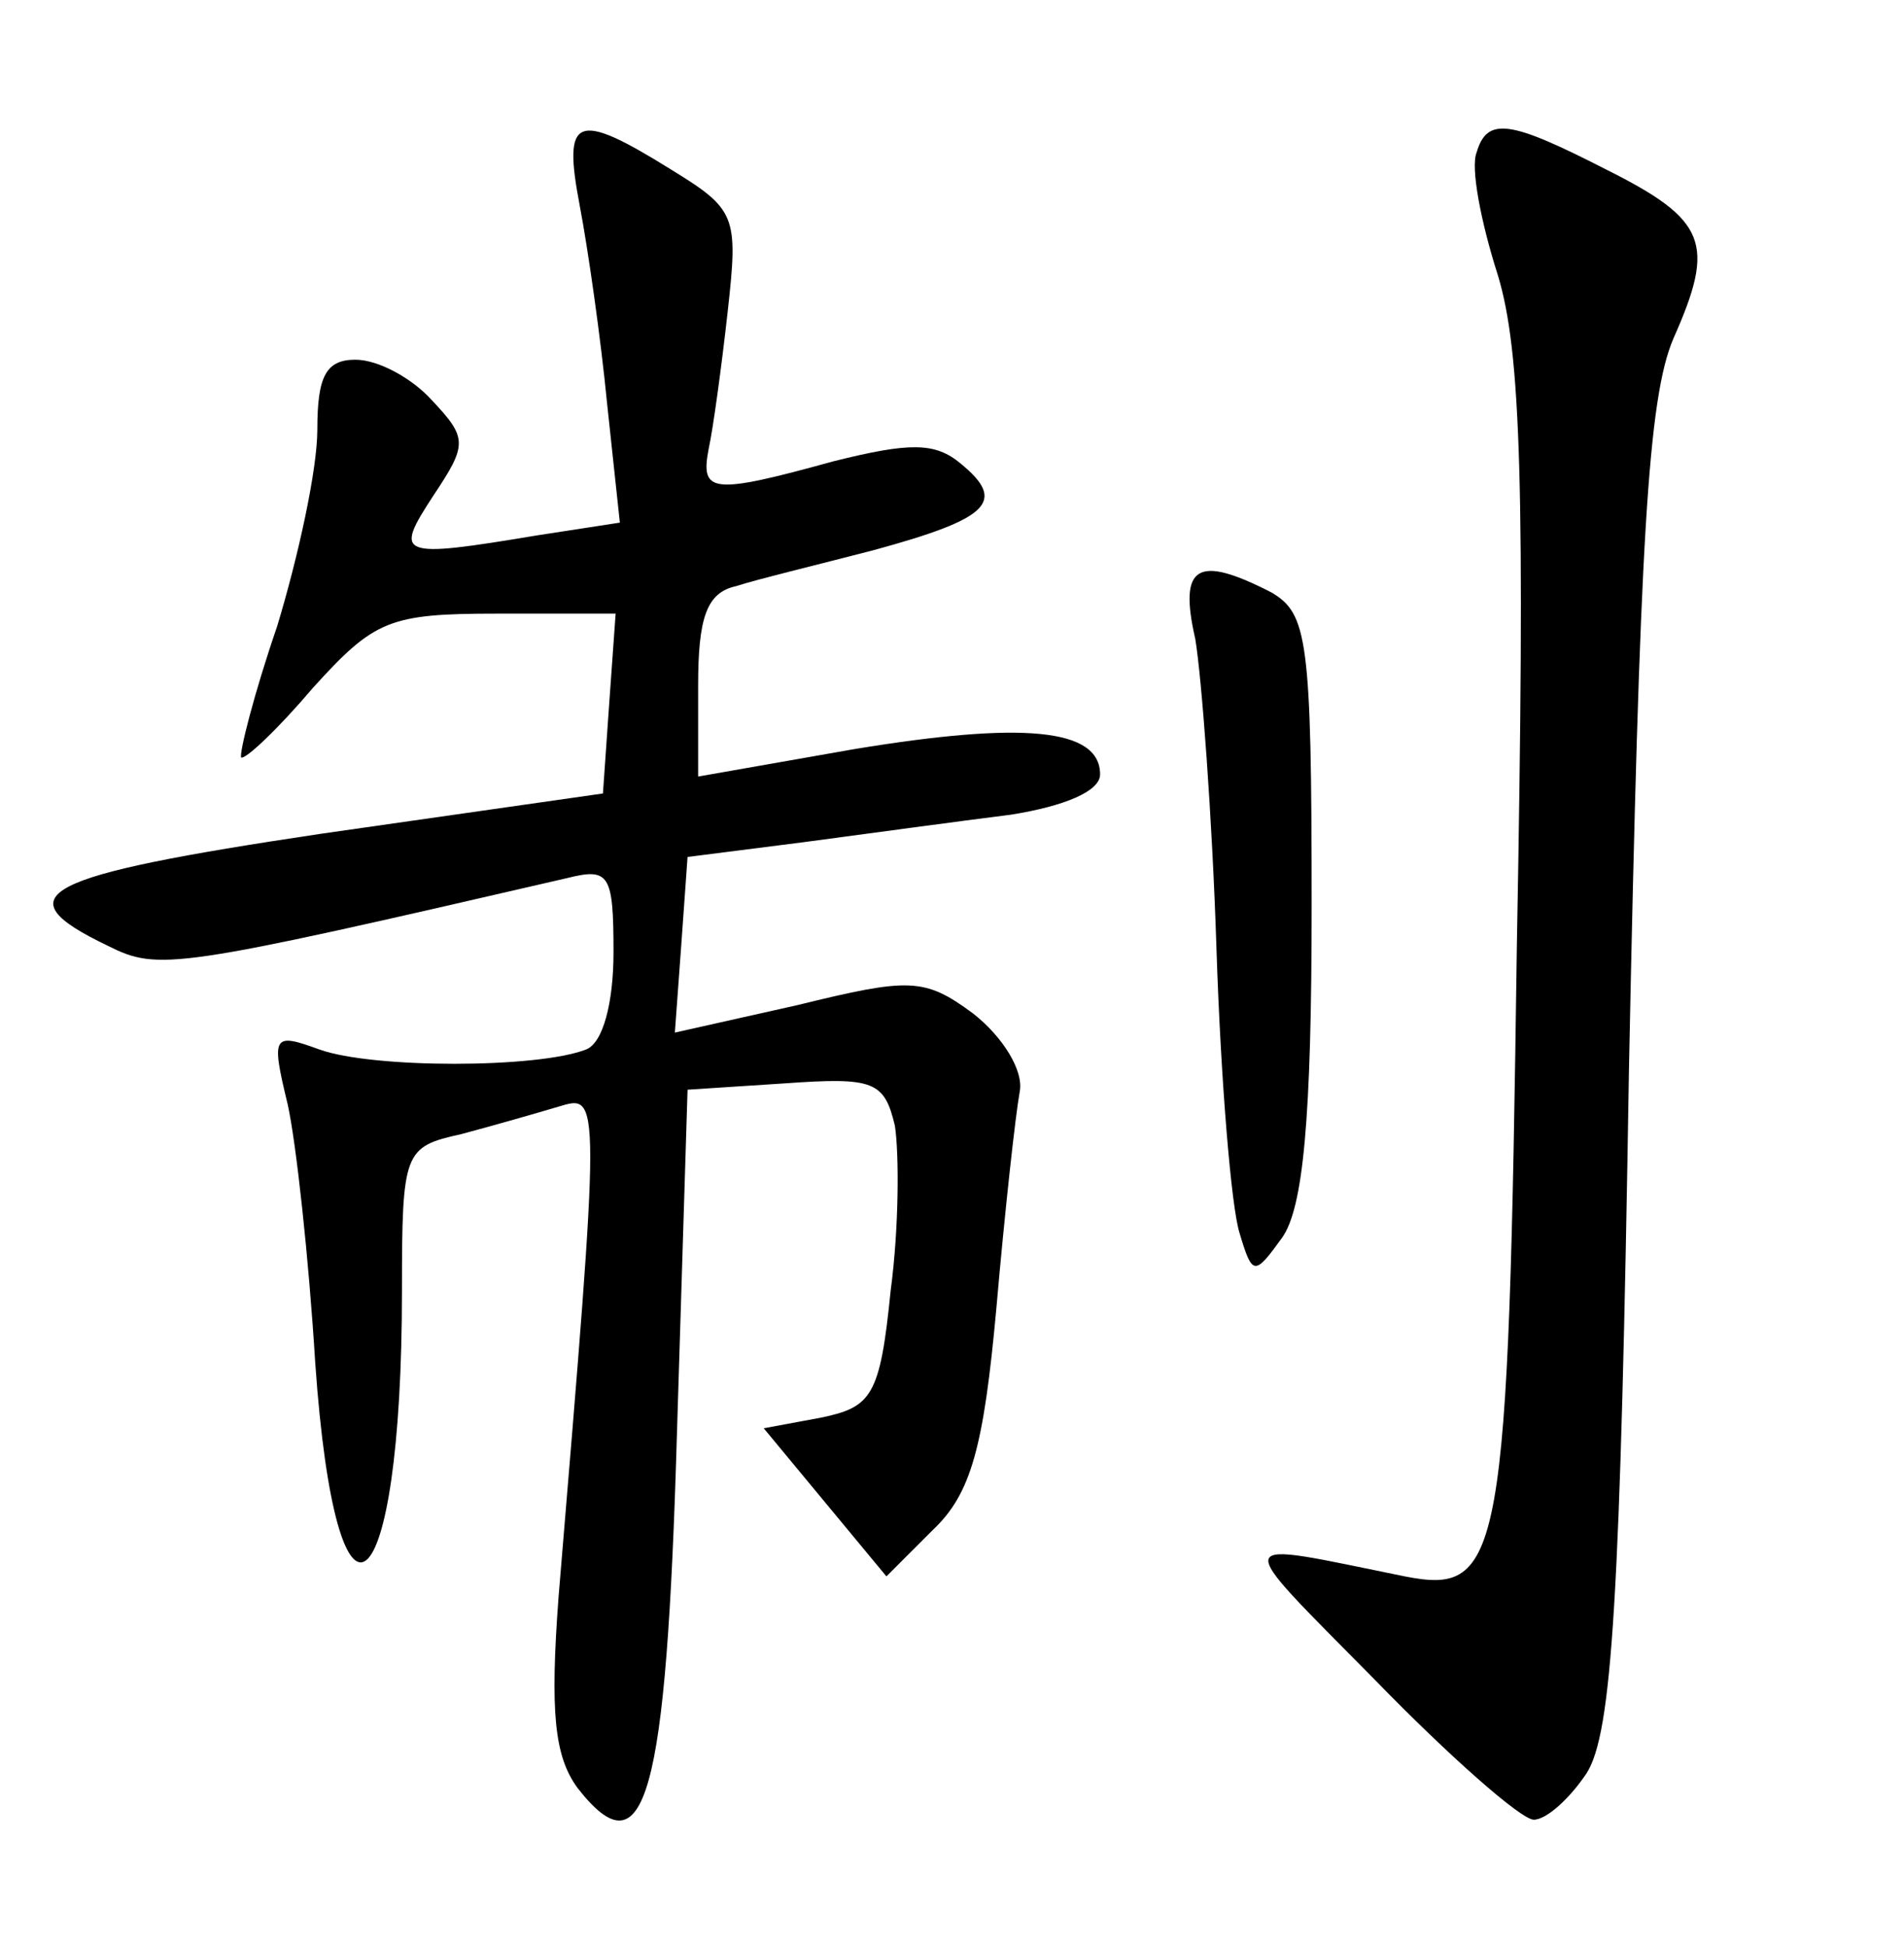 <?xml version="1.0" standalone="no"?>
<!DOCTYPE svg PUBLIC "-//W3C//DTD SVG 20010904//EN"
 "http://www.w3.org/TR/2001/REC-SVG-20010904/DTD/svg10.dtd">
<svg version="1.0" xmlns="http://www.w3.org/2000/svg"
 width="90pt" height="92pt" viewBox="0 0 90 92"
 preserveAspectRatio="xMidYMid meet">
<g transform="translate(0,92) scale(0.1,-0.1)"
fill="#000000" stroke="none">
<path d="M274 823 c4 -21 10 -63 13 -94 l6 -56 -39 -6 c-66 -11 -68 -10 -49
19 16 24 16 27 -1 45 -9 10 -25 19 -36 19 -14 0 -18 -8 -18 -33 0 -19 -9 -60
-19 -93 -11 -32 -18 -60 -17 -62 2 -1 17 13 34 33 29 32 36 35 87 35 l56 0 -3
-42 -3 -43 -133 -19 c-134 -20 -151 -29 -101 -53 24 -12 31 -11 217 32 20 5
22 2 22 -35 0 -24 -5 -43 -13 -46 -23 -9 -101 -9 -126 0 -22 8 -23 7 -15 -26
4 -18 10 -73 13 -122 10 -143 41 -117 41 34 0 66 1 68 28 74 15 4 36 10 46 13
20 6 20 8 0 -232 -4 -54 -2 -75 9 -90 32 -41 42 -5 47 168 l5 162 46 3 c42 3
47 1 52 -20 2 -13 2 -48 -2 -78 -5 -50 -9 -55 -33 -60 l-27 -5 29 -35 29 -35
22 22 c18 17 24 39 30 105 4 46 9 91 11 102 2 10 -8 26 -22 37 -23 17 -30 17
-83 4 l-58 -13 3 41 3 42 55 7 c30 4 74 10 98 13 25 4 42 11 42 19 0 22 -37
25 -116 12 l-74 -13 0 43 c0 32 4 44 18 47 9 3 38 10 65 17 55 15 63 23 41 41
-12 10 -24 10 -60 1 -58 -16 -63 -15 -59 6 2 9 6 38 9 65 5 45 4 48 -27 67
-45 28 -51 25 -43 -17z"/>
<path d="M698 848 c-3 -7 2 -33 10 -58 11 -36 13 -101 9 -317 -4 -291 -7 -307
-53 -298 -84 17 -83 21 -14 -49 35 -36 69 -66 75 -66 6 0 17 10 25 22 12 19
16 82 20 333 5 249 9 317 21 345 20 45 16 56 -32 80 -45 23 -56 25 -61 8z"/>
<path d="M565 618 c3 -18 8 -84 10 -146 2 -62 7 -123 11 -135 6 -20 7 -20 20
-2 10 14 14 56 14 157 0 126 -2 138 -19 148 -35 18 -44 13 -36 -22z"/>
</g>
</svg>
